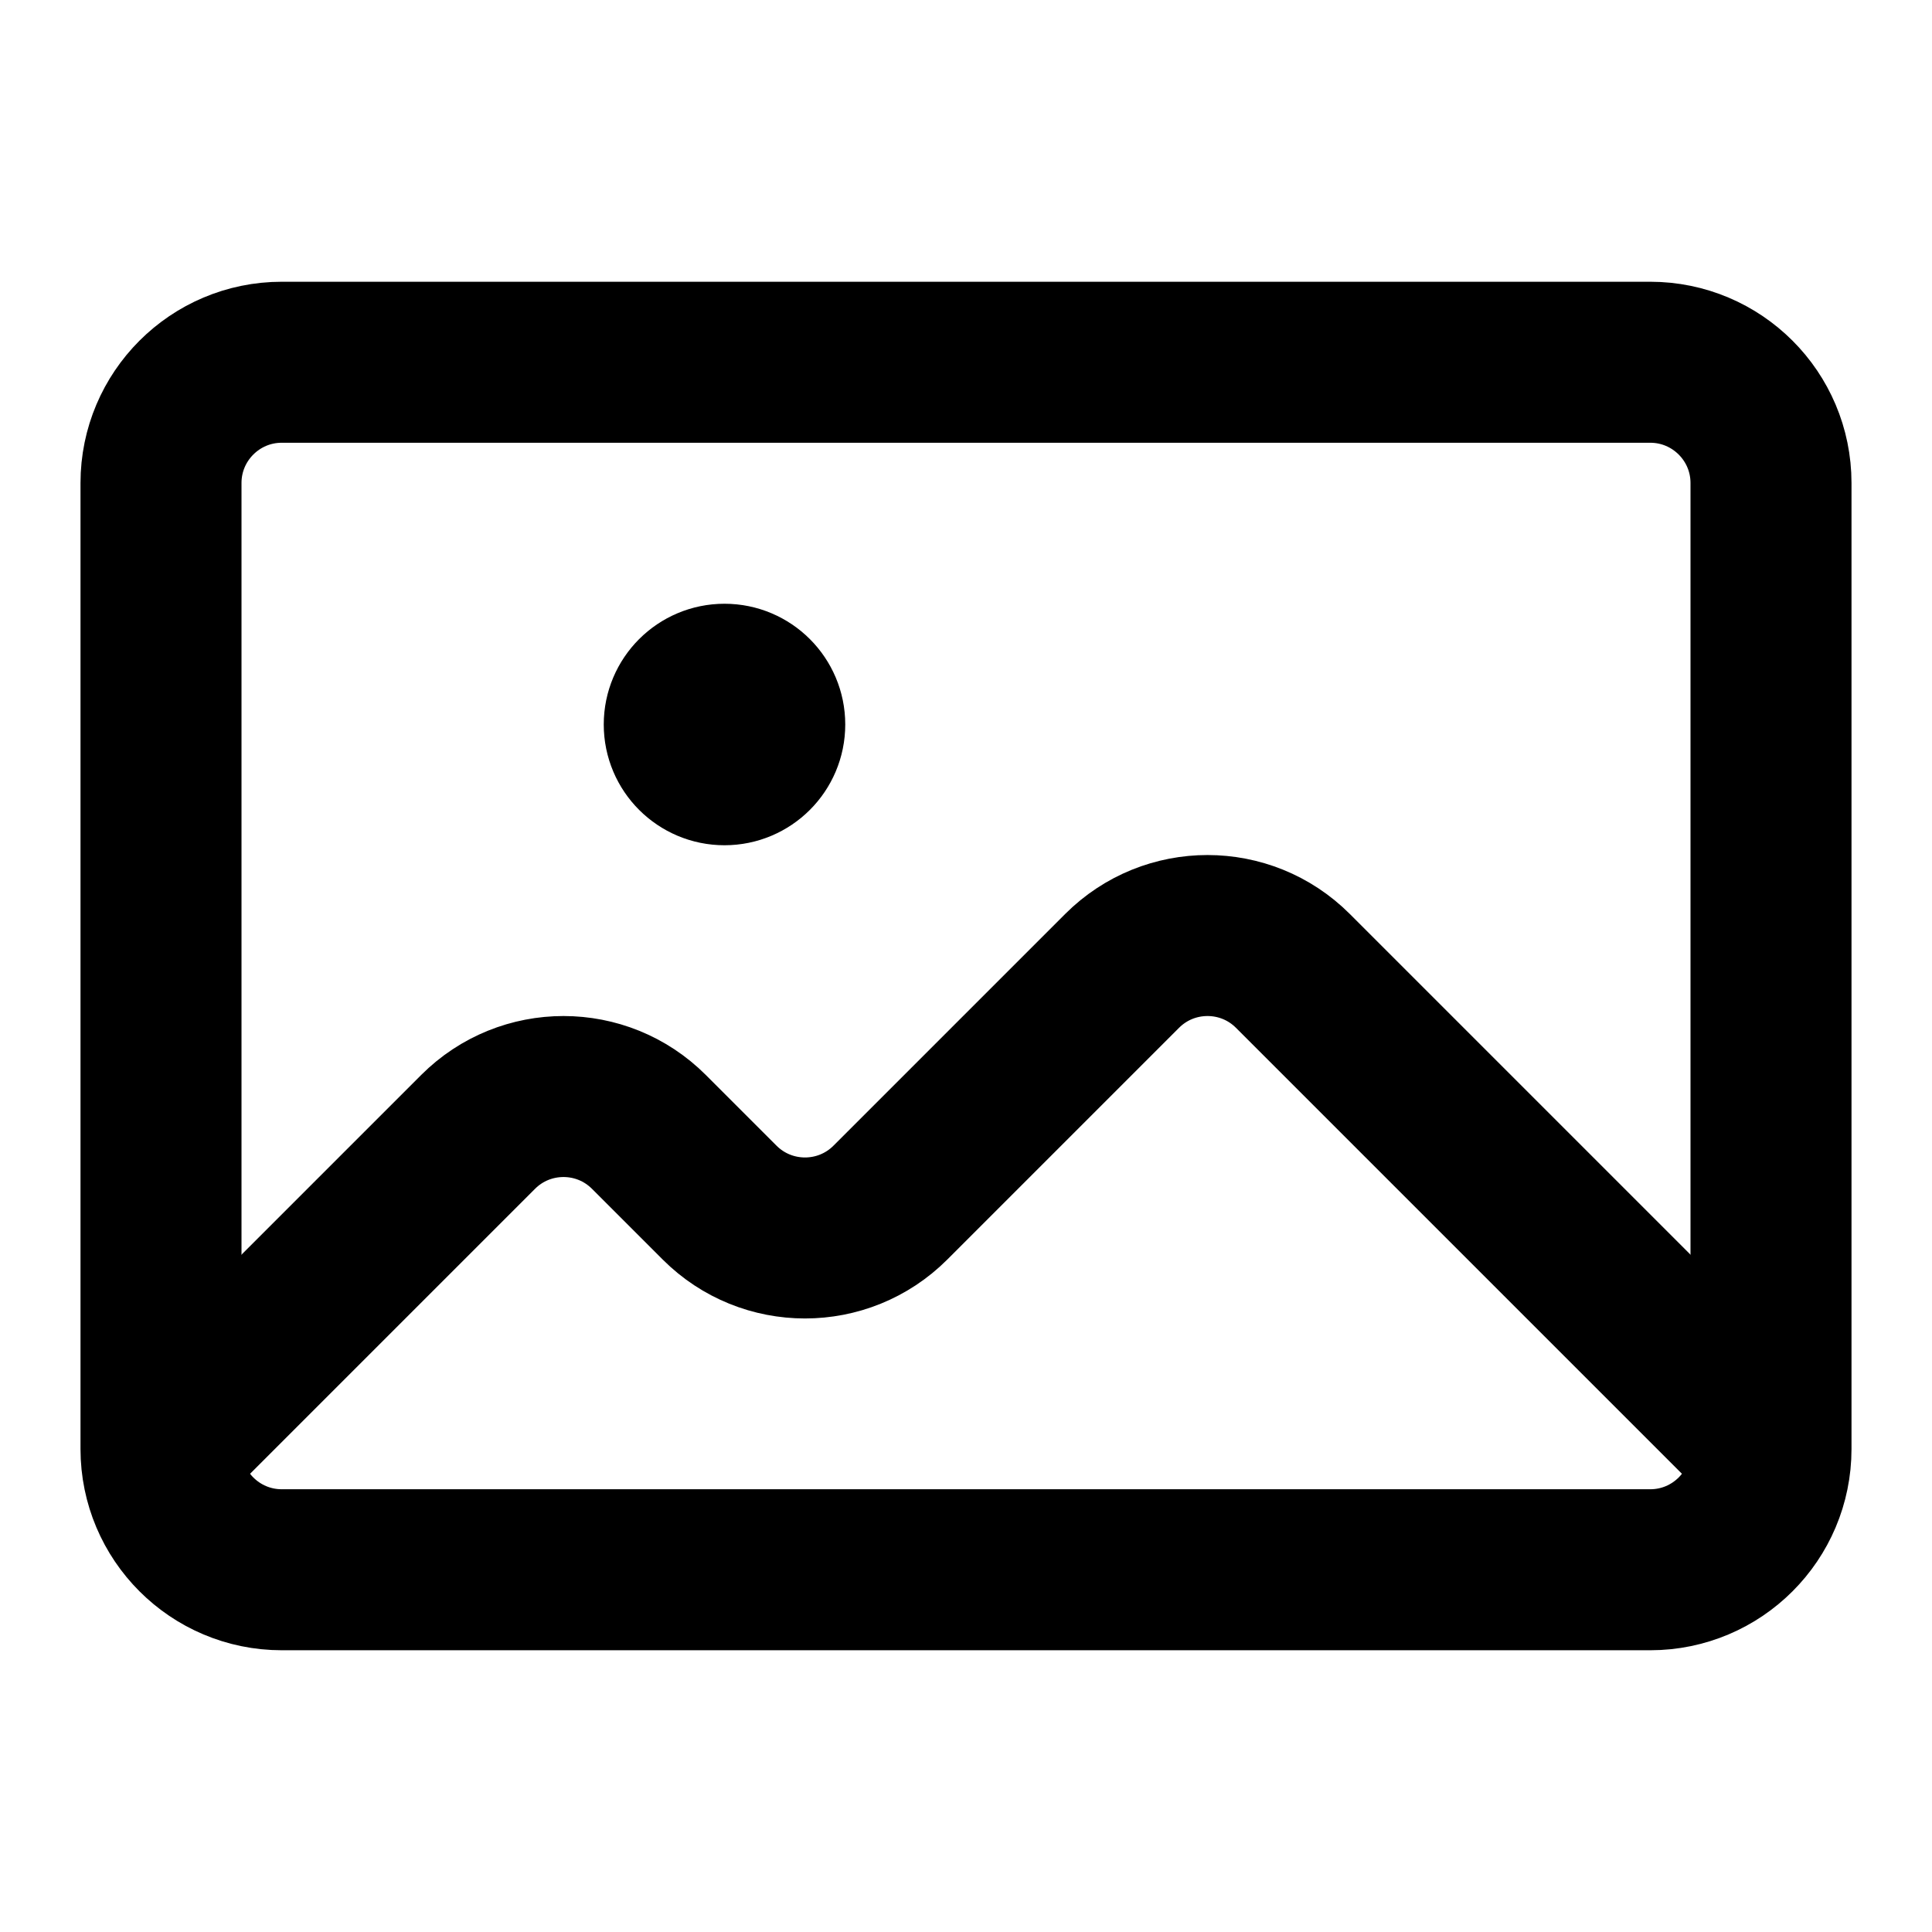 <svg xmlns="http://www.w3.org/2000/svg" fill="none" viewBox="0 0 24 24">
  <path stroke="currentColor" stroke-width="2" d="M2 6C2 5.172 2.672 4.5 3.5 4.5H20.5C21.328 4.5 22 5.172 22 6V18C22 18.828 21.328 19.5 20.5 19.5H3.5C2.672 19.5 2 18.828 2 18V6Z"/>
  <path stroke="currentColor" stroke-width="2" d="M2 18L5.939 14.061C6.525 13.475 7.475 13.475 8.061 14.061L8.939 14.939C9.525 15.525 10.475 15.525 11.061 14.939L13.939 12.061C14.525 11.475 15.475 11.475 16.061 12.061L22 18"/>
  <circle cx="9" cy="9" r="0.75" stroke="currentColor" stroke-width="1.5"/>
</svg>

